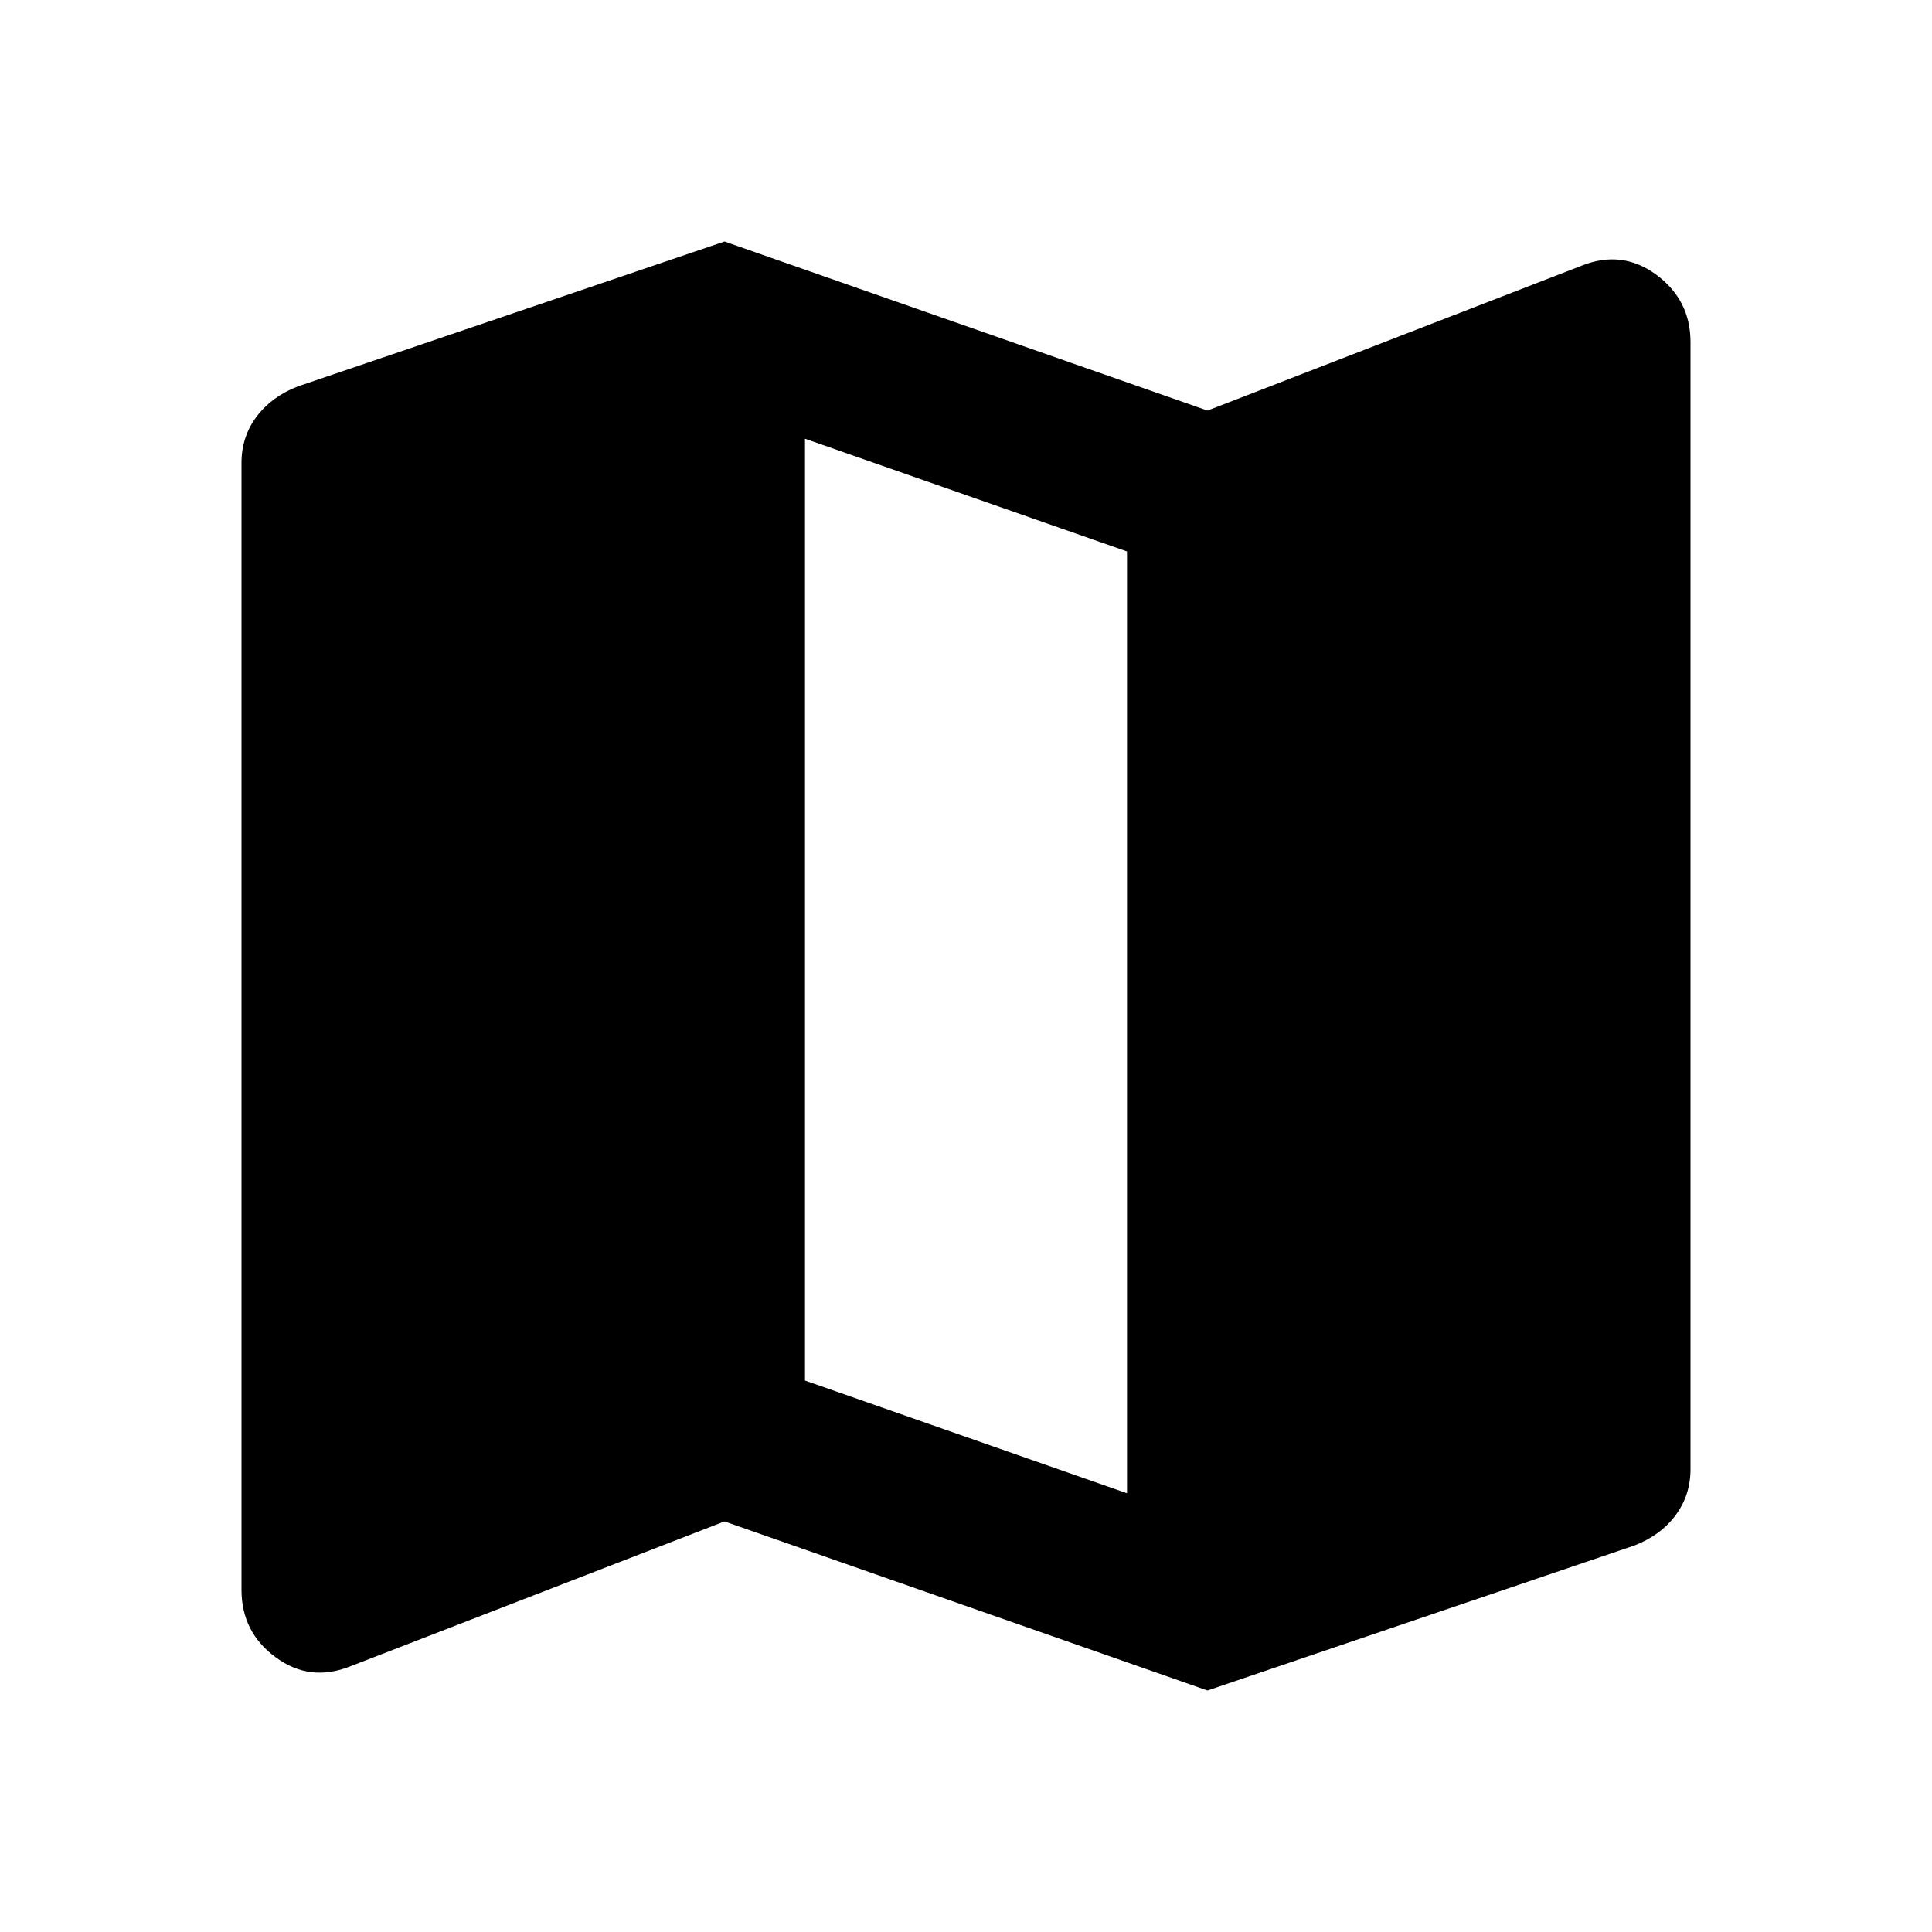 <svg width="35" height="35" viewBox="0 0 35 35" fill="none" xmlns="http://www.w3.org/2000/svg">
<path d="M21.875 30.625L13.125 27.562L6.344 30.188C5.858 30.382 5.408 30.328 4.995 30.024C4.582 29.721 4.375 29.314 4.375 28.802V8.385C4.375 8.069 4.466 7.79 4.649 7.547C4.832 7.304 5.081 7.122 5.396 7L13.125 4.375L21.875 7.438L28.656 4.812C29.142 4.618 29.592 4.673 30.005 4.977C30.418 5.282 30.625 5.688 30.625 6.198V26.615C30.625 26.931 30.534 27.21 30.352 27.453C30.171 27.696 29.921 27.878 29.604 28L21.875 30.625ZM20.417 27.052V9.99L14.583 7.948V25.01L20.417 27.052Z" fill="black"/>
</svg>
